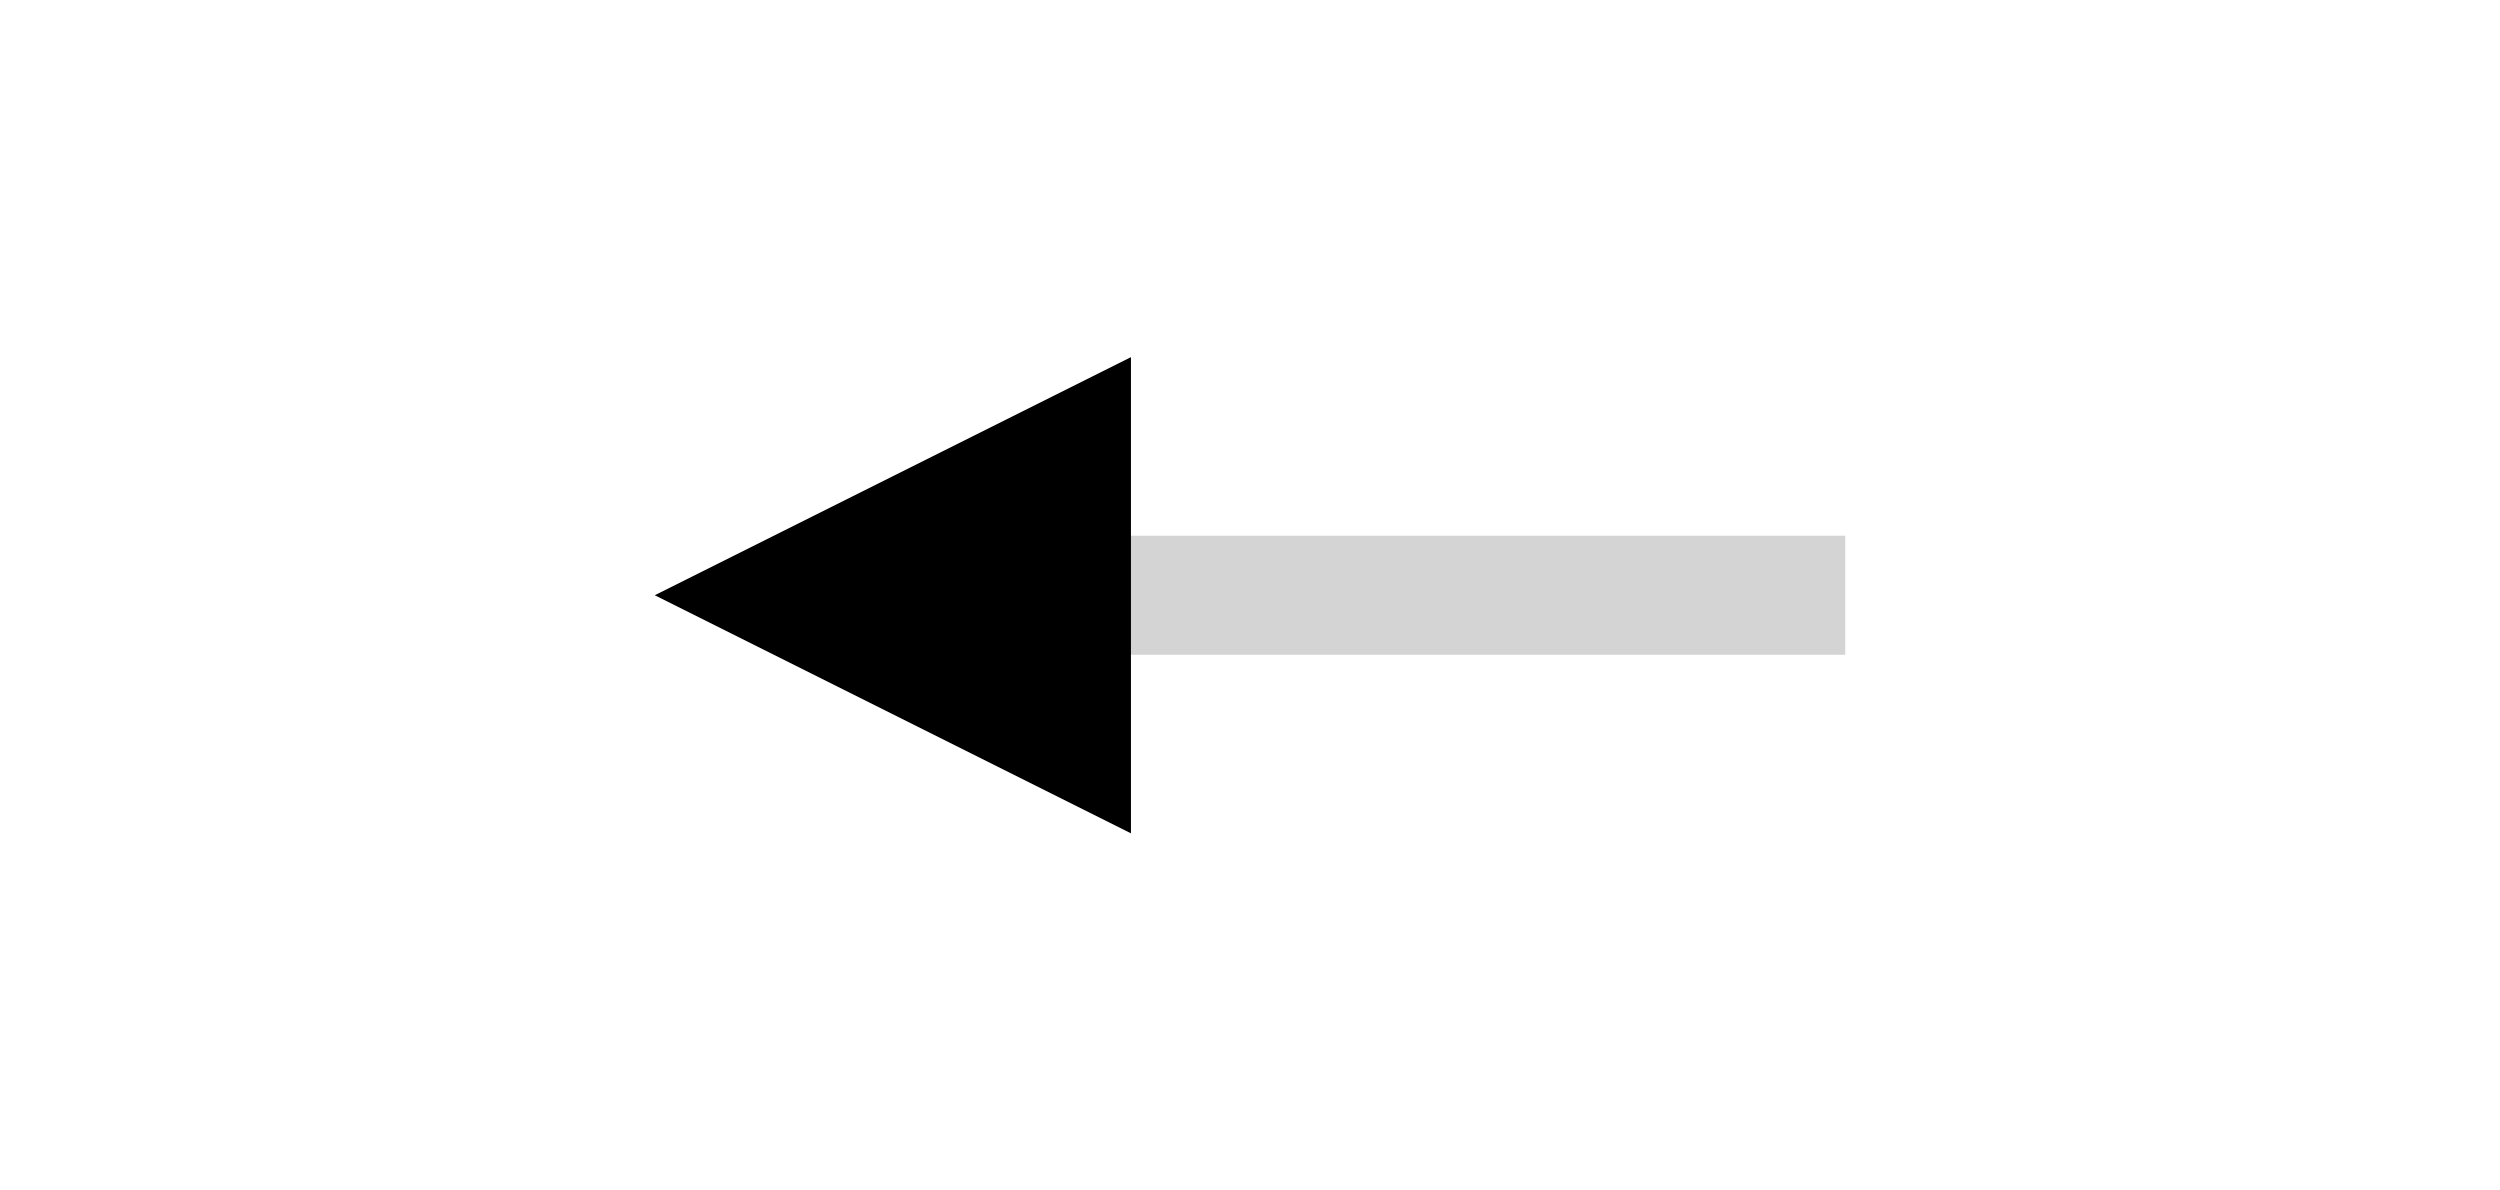 <?xml version="1.0" encoding="utf-8"?>
<svg xmlns="http://www.w3.org/2000/svg" width="42" height="20" viewBox="0 0 42 20">
    <g id="Layer_2">
        <path fill="transparent" stroke="#D5D4D4" stroke-width="2" stroke-miterlimit="10" d="M31 10H13.936"/>
    </g>
    <g id="Layer_3">
        <path d="M19 6l-8 4 8 4z"/>
    </g>
</svg>

